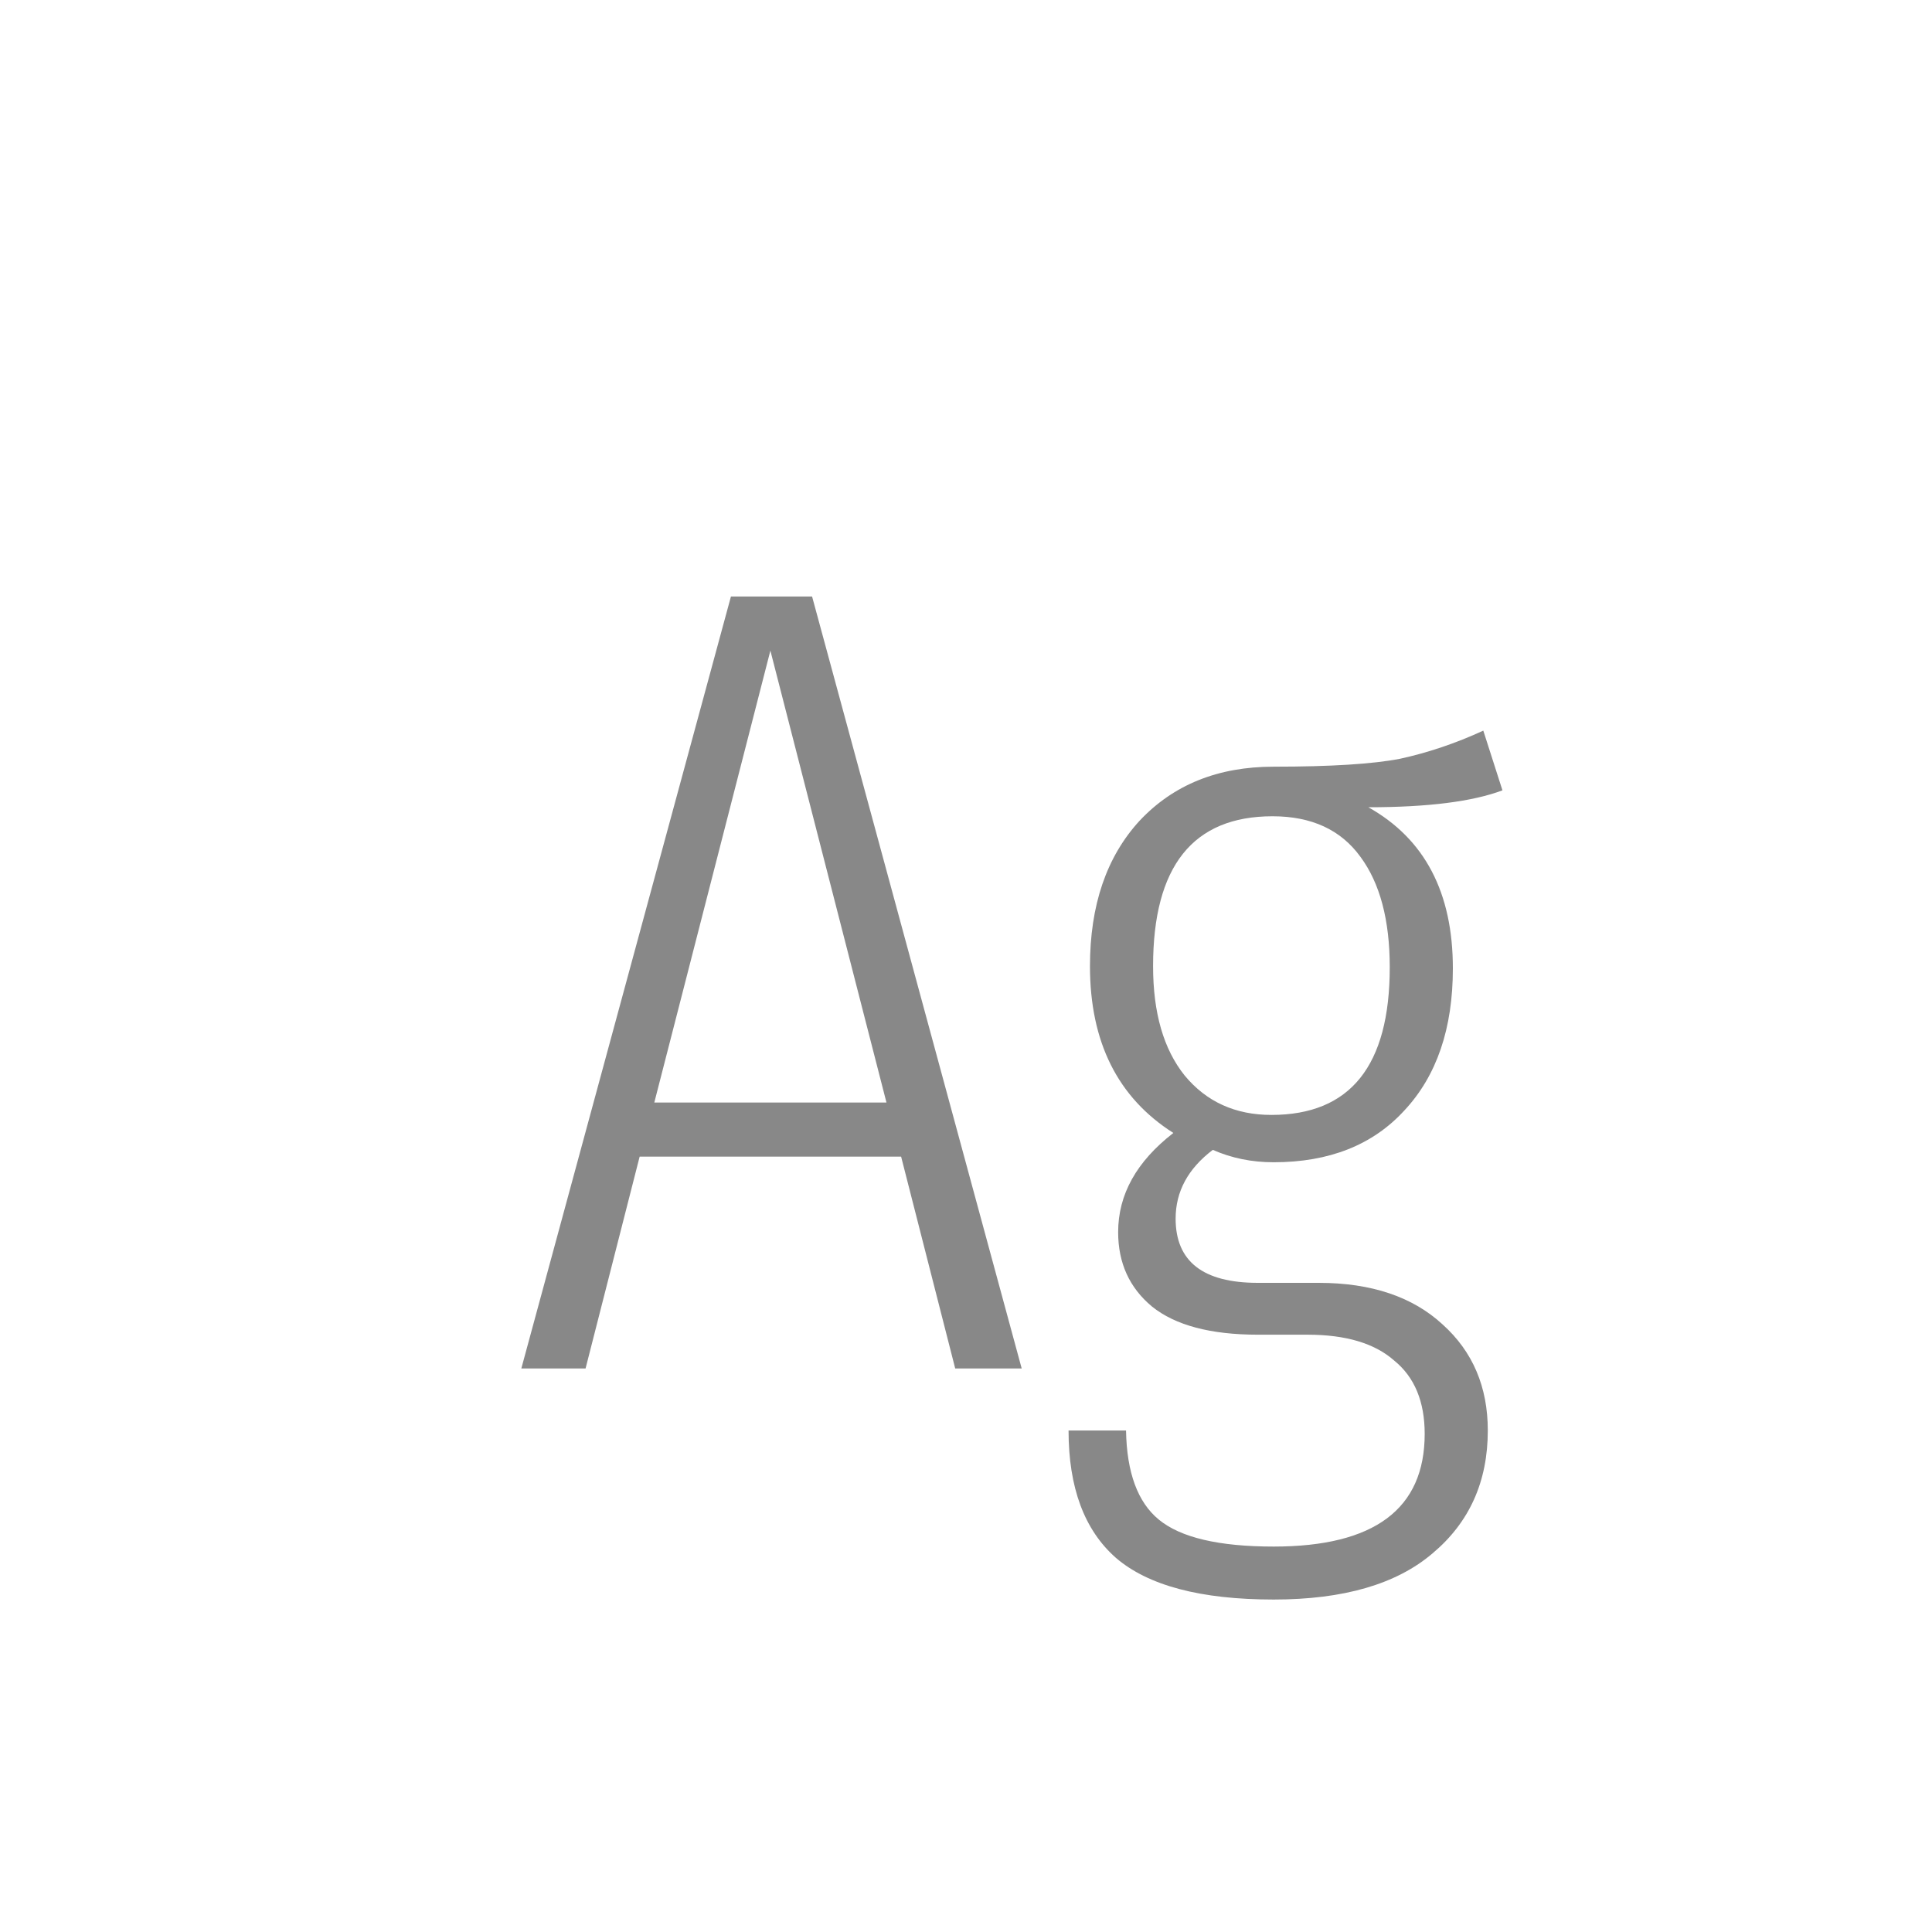 <svg width="24" height="24" viewBox="0 0 24 24" fill="none" xmlns="http://www.w3.org/2000/svg">
<path d="M11.866 17L11.194 14.368H7.946L7.274 17H6.476L9.08 7.41H10.088L12.692 17H11.866ZM8.128 13.696H11.012L9.57 8.082L8.128 13.696ZM18.664 9.818C18.291 9.958 17.735 10.028 16.998 10.028C17.698 10.42 18.048 11.087 18.048 12.03C18.048 12.777 17.847 13.365 17.446 13.794C17.054 14.223 16.512 14.438 15.822 14.438C15.551 14.438 15.299 14.387 15.066 14.284C14.758 14.517 14.604 14.802 14.604 15.138C14.604 15.67 14.944 15.936 15.626 15.936H16.382C17.035 15.936 17.549 16.109 17.922 16.454C18.295 16.79 18.482 17.229 18.482 17.77C18.482 18.405 18.253 18.913 17.796 19.296C17.348 19.679 16.69 19.87 15.822 19.87C14.916 19.87 14.263 19.697 13.862 19.352C13.47 19.007 13.274 18.479 13.274 17.77H13.988C13.997 18.293 14.133 18.661 14.394 18.876C14.665 19.1 15.14 19.212 15.822 19.212C17.073 19.212 17.698 18.745 17.698 17.812C17.698 17.411 17.572 17.107 17.32 16.902C17.077 16.687 16.718 16.58 16.242 16.58H15.626C15.038 16.58 14.599 16.463 14.31 16.23C14.03 15.997 13.89 15.689 13.89 15.306C13.89 14.839 14.118 14.429 14.576 14.074C13.885 13.635 13.54 12.945 13.54 12.002C13.54 11.246 13.745 10.644 14.156 10.196C14.576 9.748 15.131 9.524 15.822 9.524C16.531 9.524 17.054 9.491 17.39 9.426C17.735 9.351 18.081 9.235 18.426 9.076L18.664 9.818ZM15.808 10.14C14.819 10.14 14.324 10.761 14.324 12.002C14.324 12.581 14.454 13.033 14.716 13.36C14.986 13.687 15.346 13.85 15.794 13.85C16.774 13.85 17.264 13.239 17.264 12.016C17.264 11.428 17.142 10.971 16.9 10.644C16.657 10.308 16.293 10.14 15.808 10.14Z" fill="#888888"/>
</svg>
